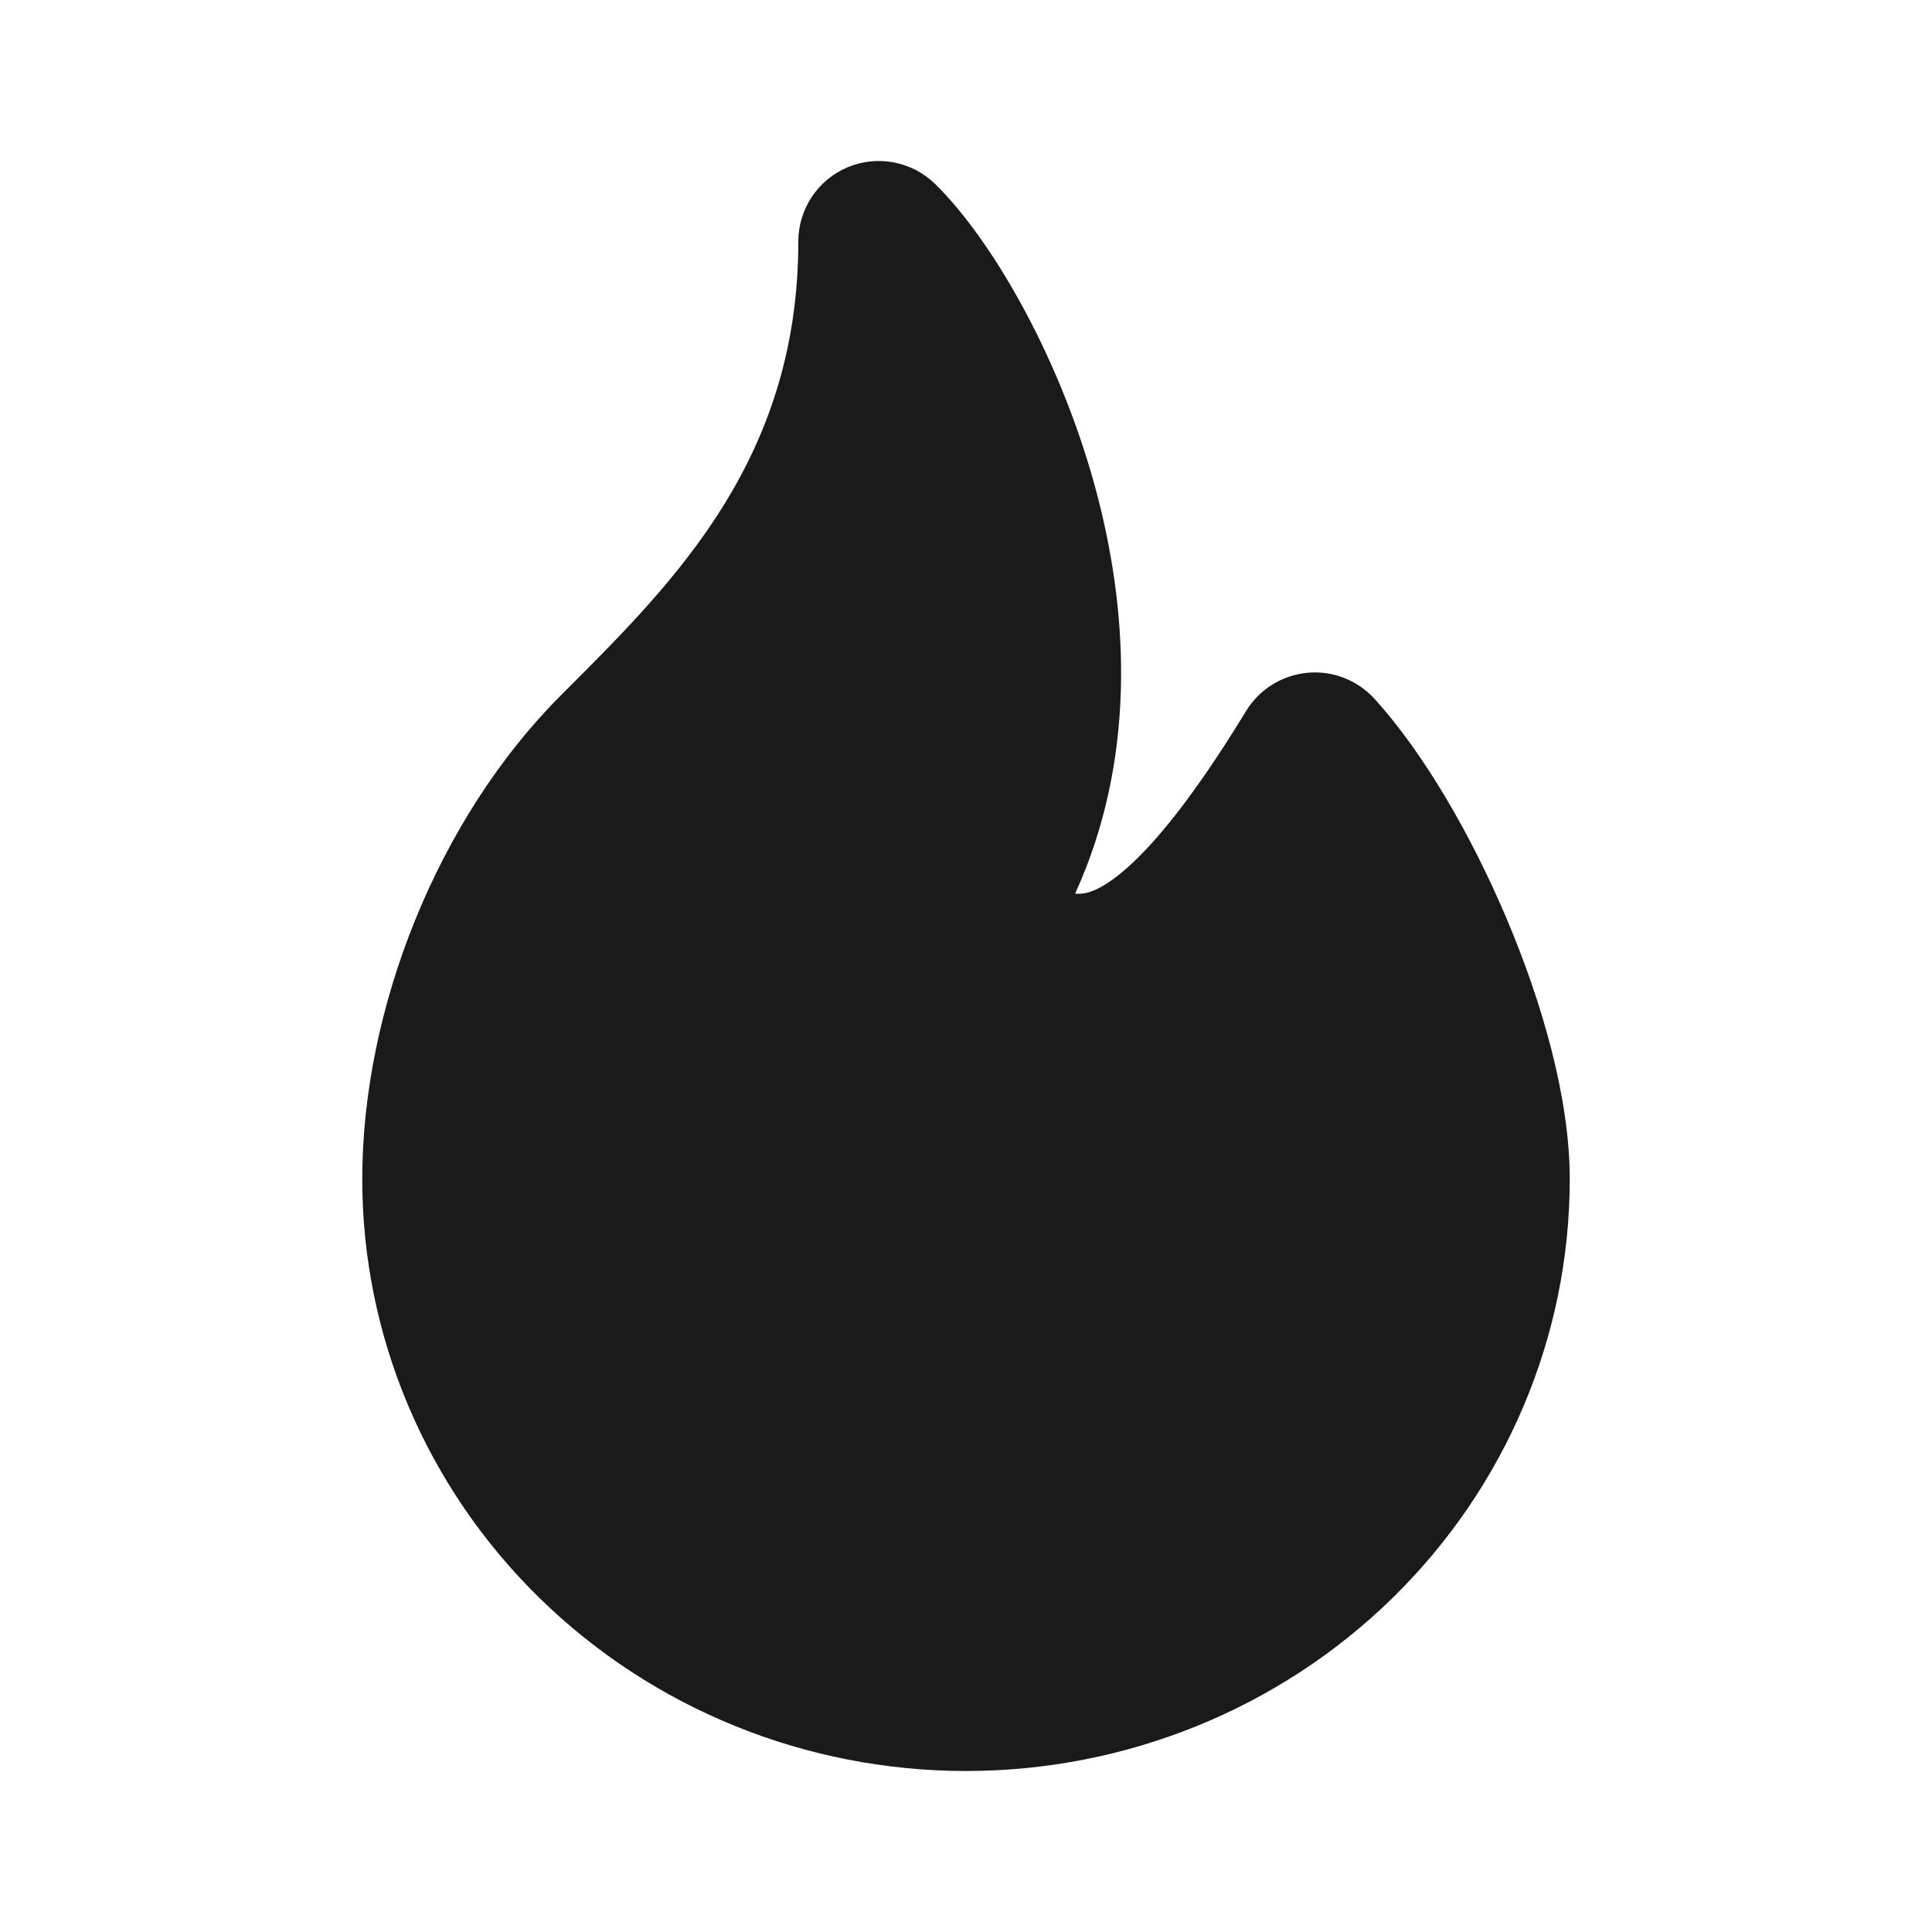 <svg width="24" height="24" viewBox="0 0 24 24" fill="none" xmlns="http://www.w3.org/2000/svg">
<path fill-rule="evenodd" clip-rule="evenodd" d="M10.529 2.078C10.9 1.922 11.328 2.004 11.616 2.285C12.317 2.97 13.206 4.482 13.646 6.21C14.02 7.678 14.108 9.451 13.356 11.1C13.445 11.11 13.51 11.091 13.569 11.069C13.905 10.937 14.512 10.42 15.479 8.833C15.643 8.564 15.924 8.388 16.238 8.358C16.551 8.327 16.86 8.447 17.073 8.679C17.687 9.354 18.282 10.383 18.721 11.424C19.158 12.458 19.5 13.644 19.5 14.647C19.5 16.605 18.704 18.477 17.295 19.854C15.887 21.231 13.982 22 12 22C10.018 22 8.113 21.231 6.705 19.854C5.296 18.477 4.5 16.605 4.5 14.647C4.5 12.527 5.438 10.174 6.958 8.647C6.993 8.612 7.029 8.576 7.064 8.541C8.395 7.208 9.917 5.684 9.917 3C9.917 2.598 10.158 2.234 10.529 2.078Z" fill="#1A1A1A"/>
</svg>
